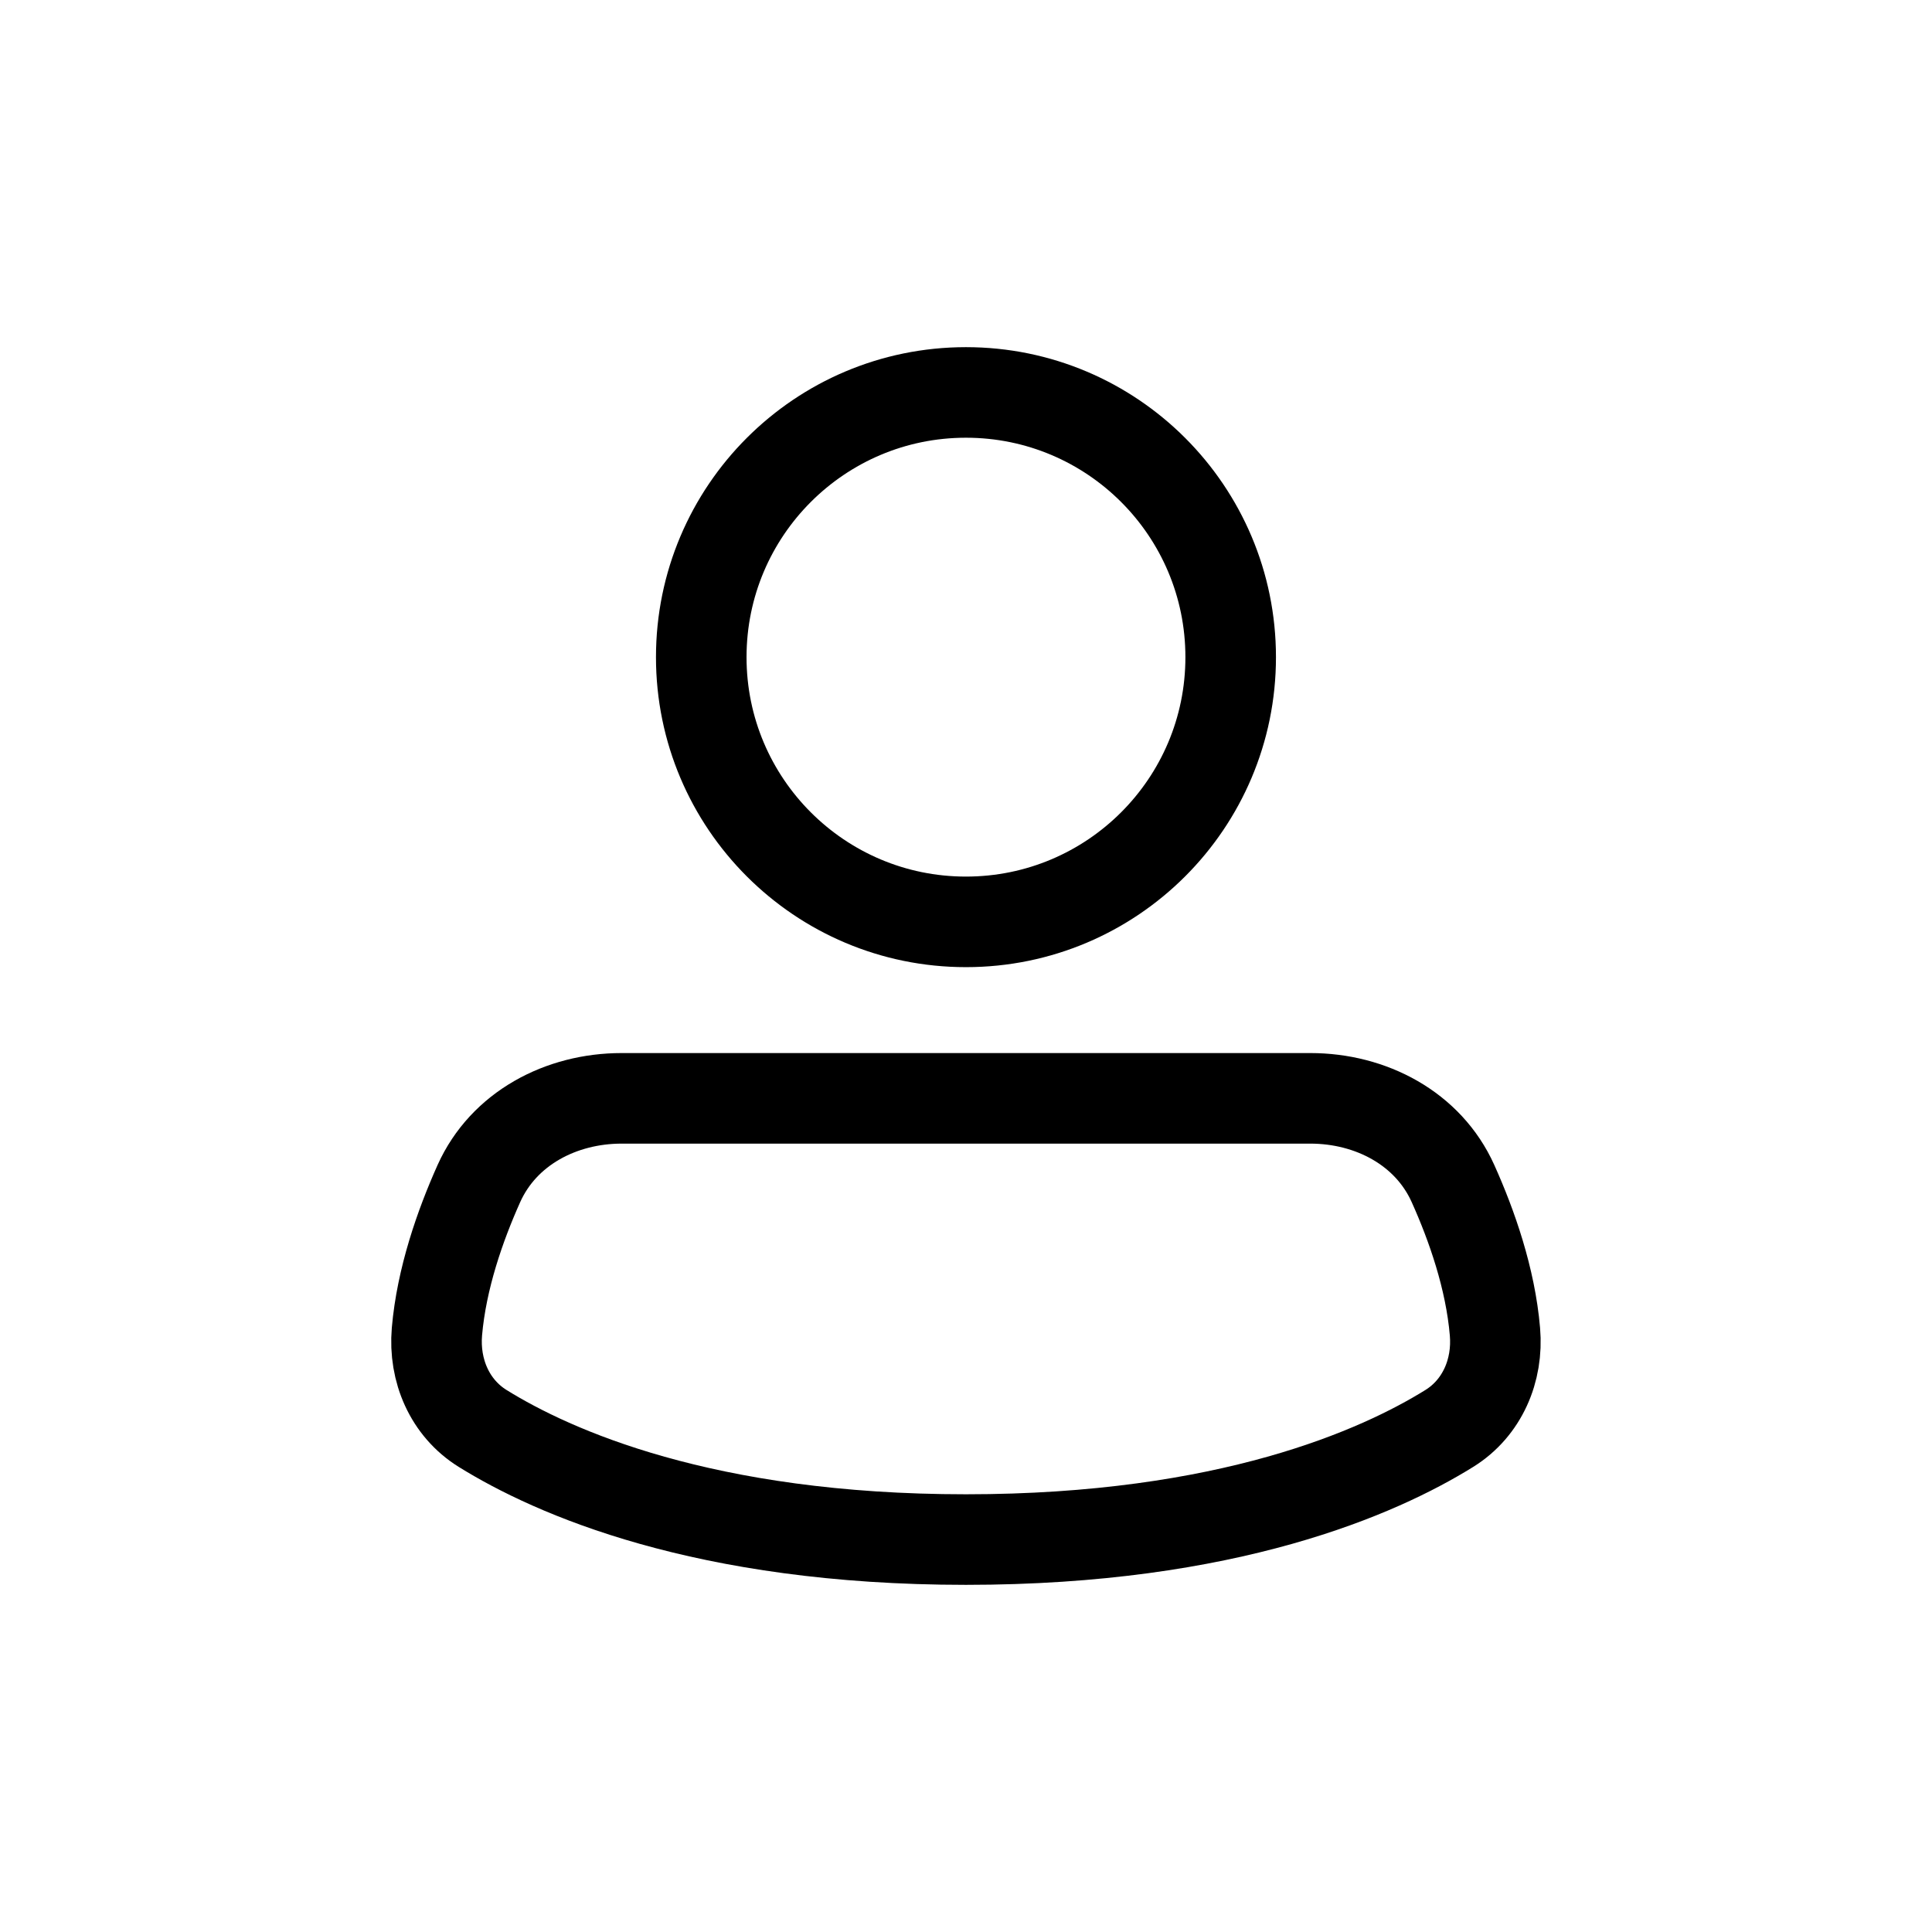 <svg width="32" height="32" viewBox="0 0 32 32" fill="none" xmlns="http://www.w3.org/2000/svg">
<g id="Generic=user, Type=stroke">
<g id="user">
<path d="M20.384 10.885C20.384 13.306 18.421 15.269 15.999 15.269C13.578 15.269 11.615 13.306 11.615 10.885C11.615 8.463 13.578 6.5 15.999 6.5C18.421 6.5 20.384 8.463 20.384 10.885Z" stroke="black" stroke-width="1.5px" vector-effect="non-scaling-stroke"/>
<path d="M15.999 25.5C20.343 25.5 22.845 24.38 24.006 23.659C24.549 23.321 24.817 22.7 24.761 22.056C24.686 21.177 24.379 20.299 24.066 19.603C23.655 18.689 22.705 18.192 21.703 18.192H10.296C9.293 18.192 8.343 18.689 7.932 19.603C7.62 20.299 7.313 21.177 7.237 22.056C7.182 22.7 7.45 23.321 7.993 23.659C9.154 24.38 11.656 25.5 15.999 25.5Z" stroke="black" stroke-width="1.5px" vector-effect="non-scaling-stroke"/>
</g>
</g>
</svg>

